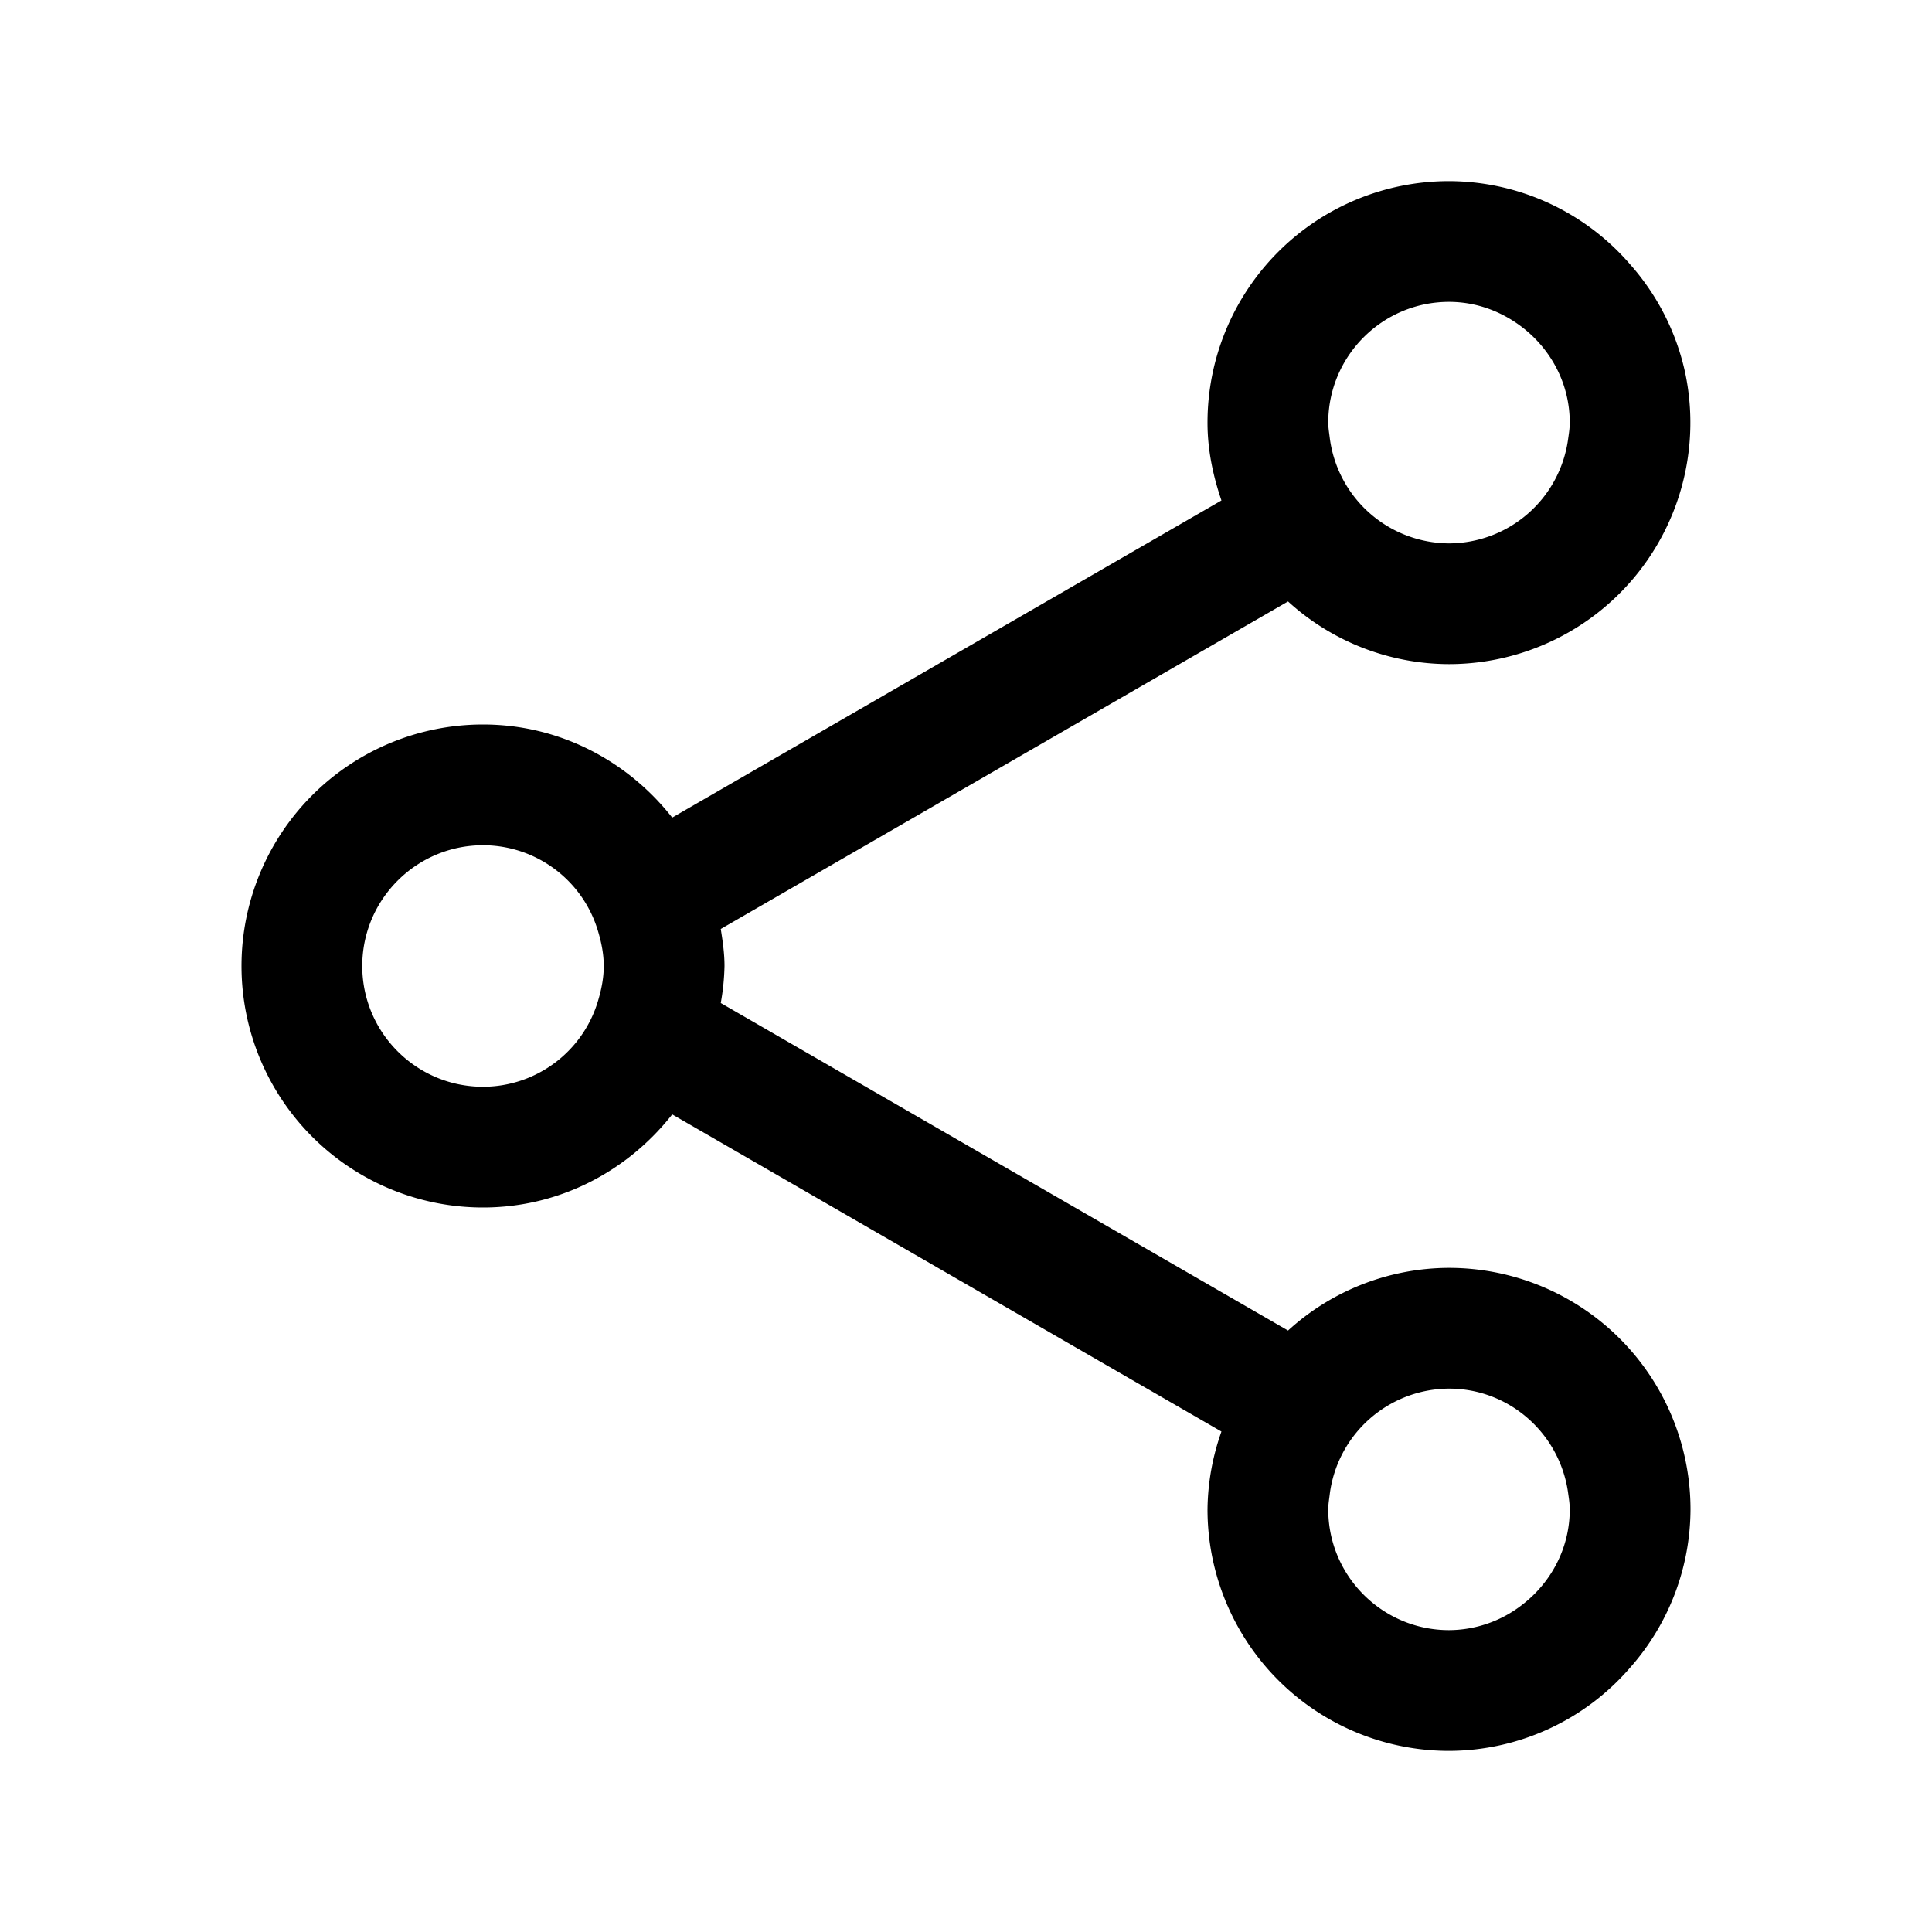 <?xml version="1.0" standalone="no"?><!DOCTYPE svg PUBLIC "-//W3C//DTD SVG 1.1//EN" "http://www.w3.org/Graphics/SVG/1.1/DTD/svg11.dtd"><svg t="1601220710765" class="icon" viewBox="0 0 1024 1024" version="1.1" xmlns="http://www.w3.org/2000/svg" p-id="3520" xmlns:xlink="http://www.w3.org/1999/xlink" width="200" height="200"><defs><style type="text/css"></style></defs><path d="M832 800c0 20.704-10.048 38.976-25.376 50.688A63.456 63.456 0 0 1 768 864c-35.296 0-64-28.704-64-64 0-2.752 0.48-5.408 0.8-8.096A64.032 64.032 0 0 1 768 736c32.16 0 58.592 23.936 63.072 54.88 0.416 3.008 0.928 5.984 0.928 9.12M256 576c-35.296 0-64-28.704-64-64s28.704-64 64-64a63.616 63.616 0 0 1 61.152 46.176c1.664 5.696 2.848 11.584 2.848 17.824 0 6.24-1.184 12.128-2.848 17.824A63.648 63.648 0 0 1 256 576M704 224c0-35.296 28.704-64 64-64 14.56 0 27.84 5.088 38.624 13.312 15.328 11.712 25.376 29.984 25.376 50.688 0 3.136-0.512 6.112-0.928 9.12A63.904 63.904 0 0 1 768 288a64.032 64.032 0 0 1-63.2-55.904C704.48 229.408 704 226.752 704 224m64 448a126.944 126.944 0 0 0-85.312 33.216l-300.672-173.6A123.84 123.84 0 0 0 384 512c0-6.72-0.96-13.184-1.984-19.616l300.672-173.6A126.944 126.944 0 0 0 768 352a128 128 0 0 0 125.12-154.688 127.2 127.2 0 0 0-29.088-57.152A127.168 127.168 0 0 0 768 96a128 128 0 0 0-128 128c0 14.528 2.944 28.224 7.392 41.248l-291.104 168.096C332.832 403.52 296.864 384 256 384a128 128 0 0 0 0 256c40.864 0 76.832-19.52 100.288-49.344l291.104 168.096A126.912 126.912 0 0 0 640 800a128 128 0 0 0 128 128 127.168 127.168 0 0 0 96.032-44.16A127.2 127.2 0 0 0 896 800a128 128 0 0 0-128-128" p-id="3521"></path></svg>
